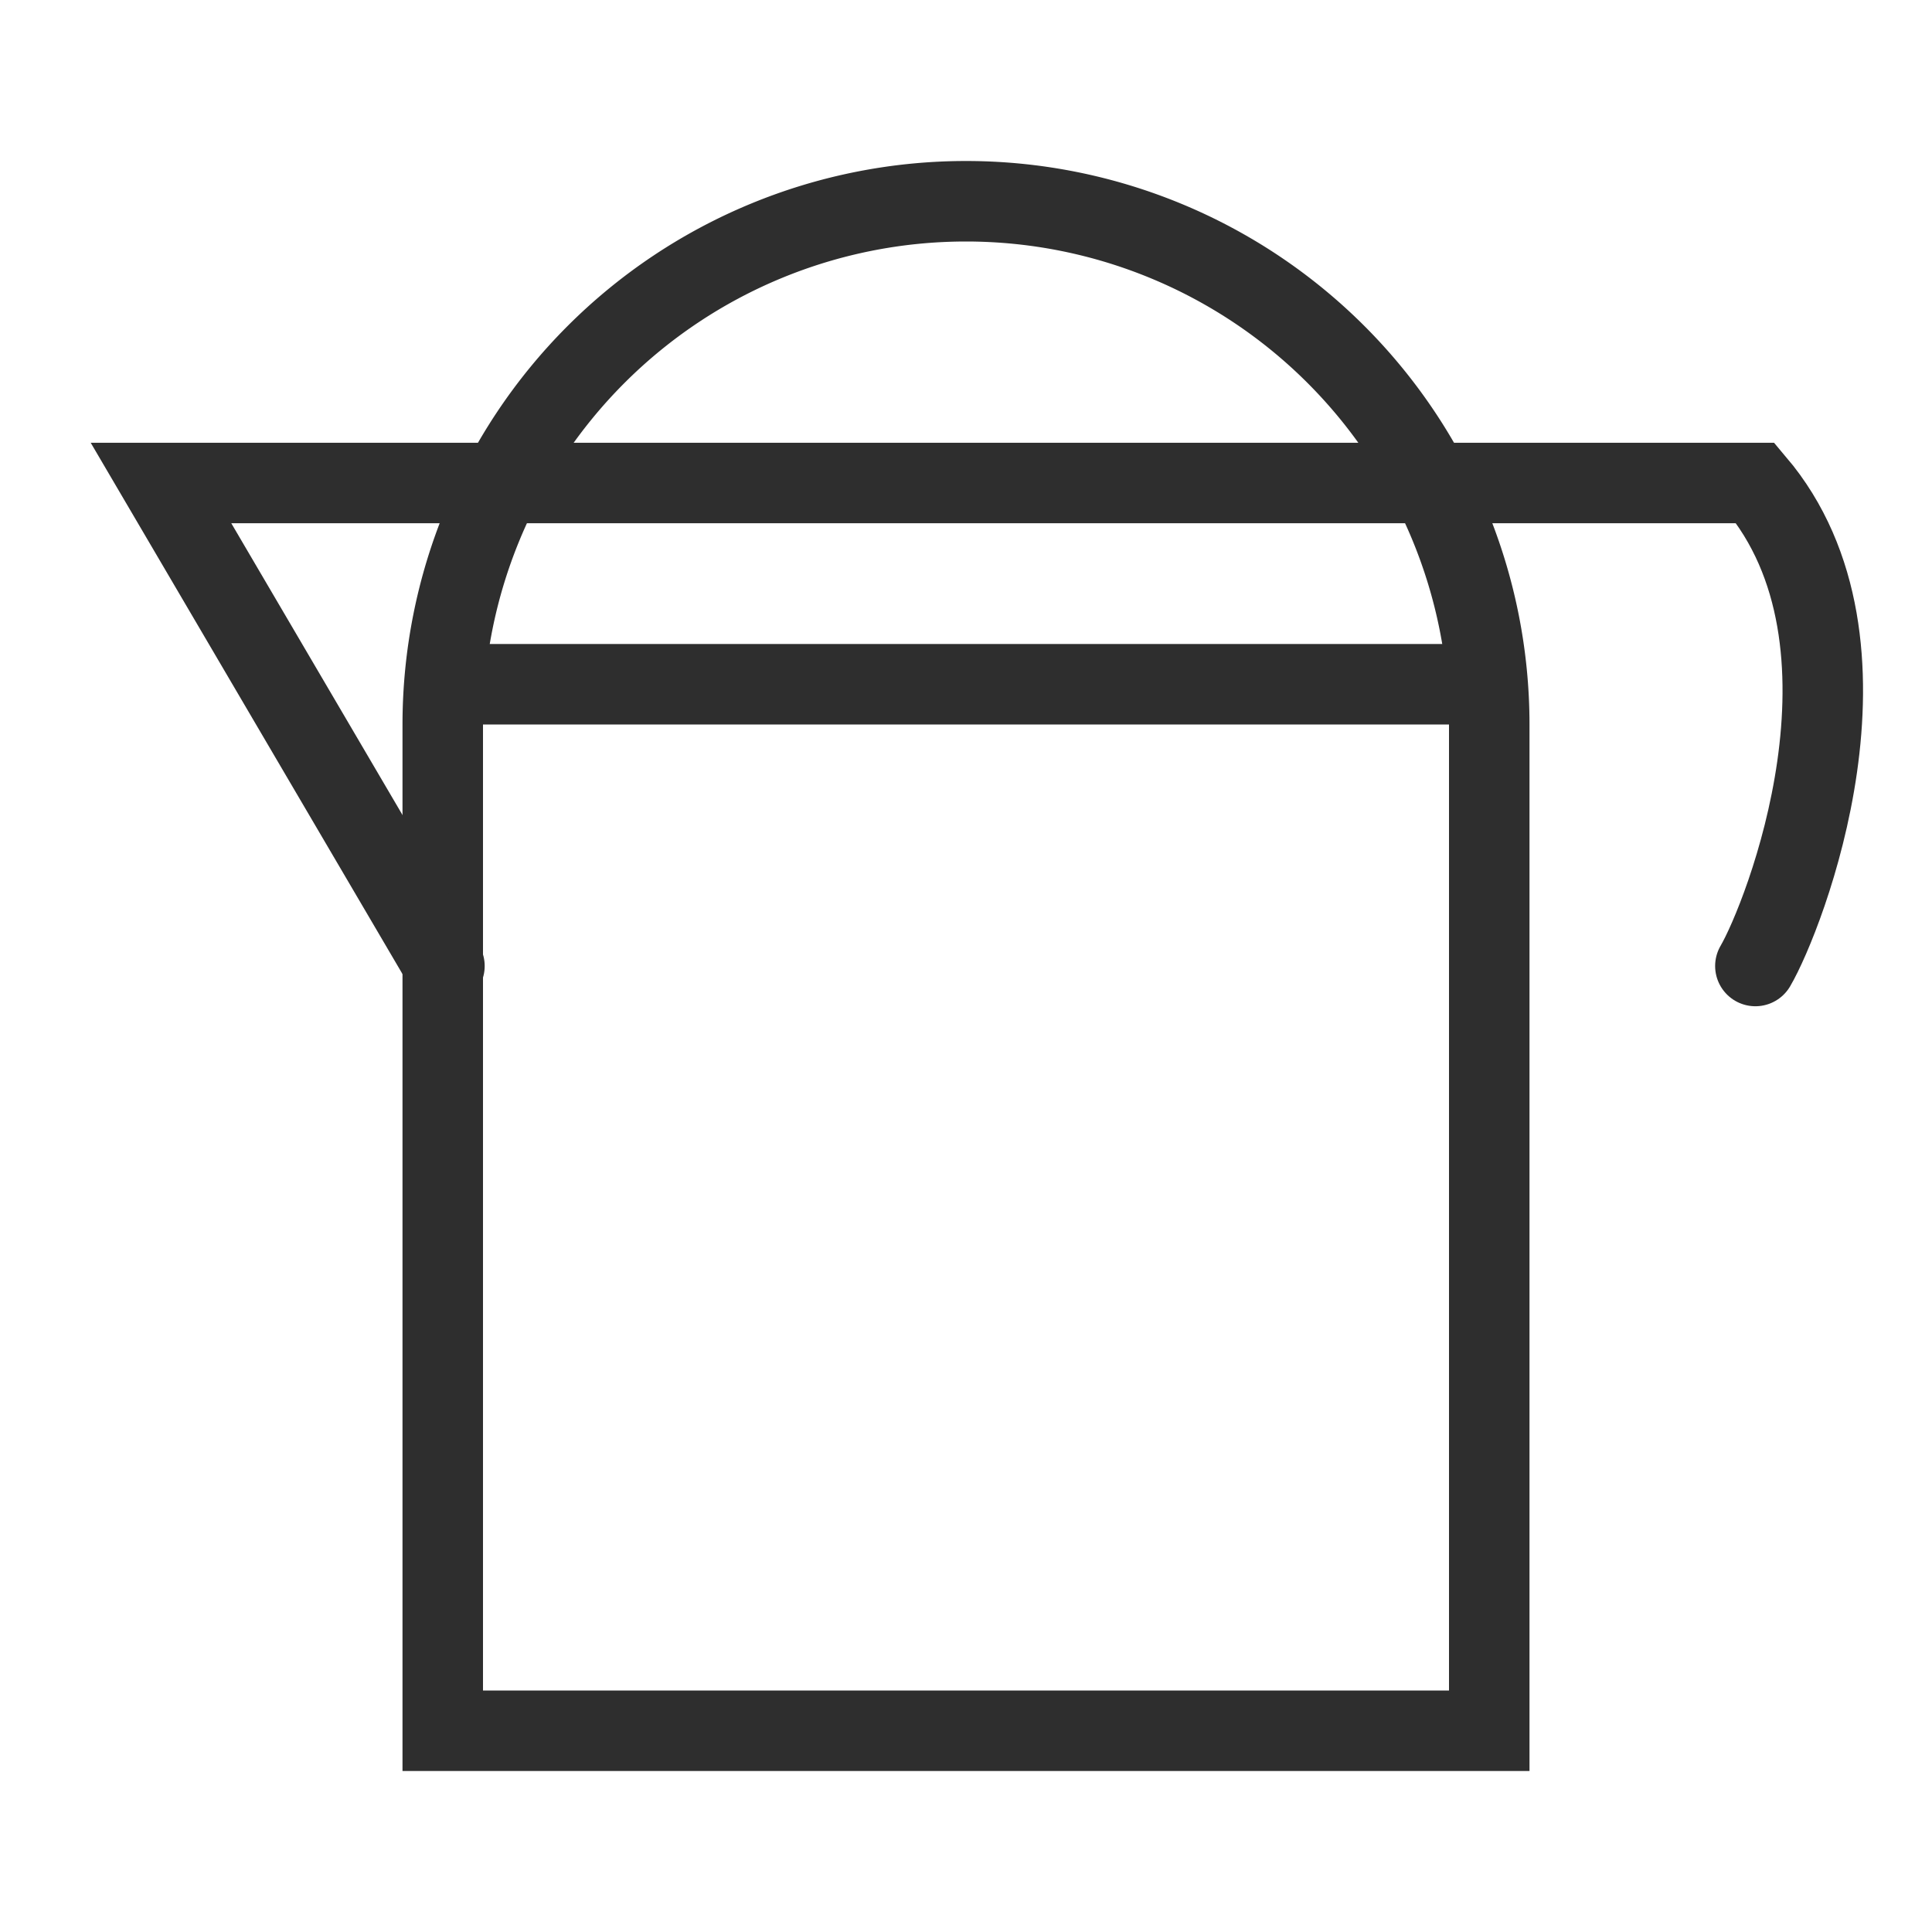 <svg width="24" height="24" fill="none" xmlns="http://www.w3.org/2000/svg"><path d="M5.5 9a6.5 6.5 0 0113 0v12.5h-13V9z" stroke="#2E2E2E"/><path d="M21.806 12c.352-.6 1.694-4 0-6H2l3.521 6" stroke="#2E2E2E" stroke-linecap="round"/><path stroke="#2E2E2E" d="M6 8.5h12"/></svg>